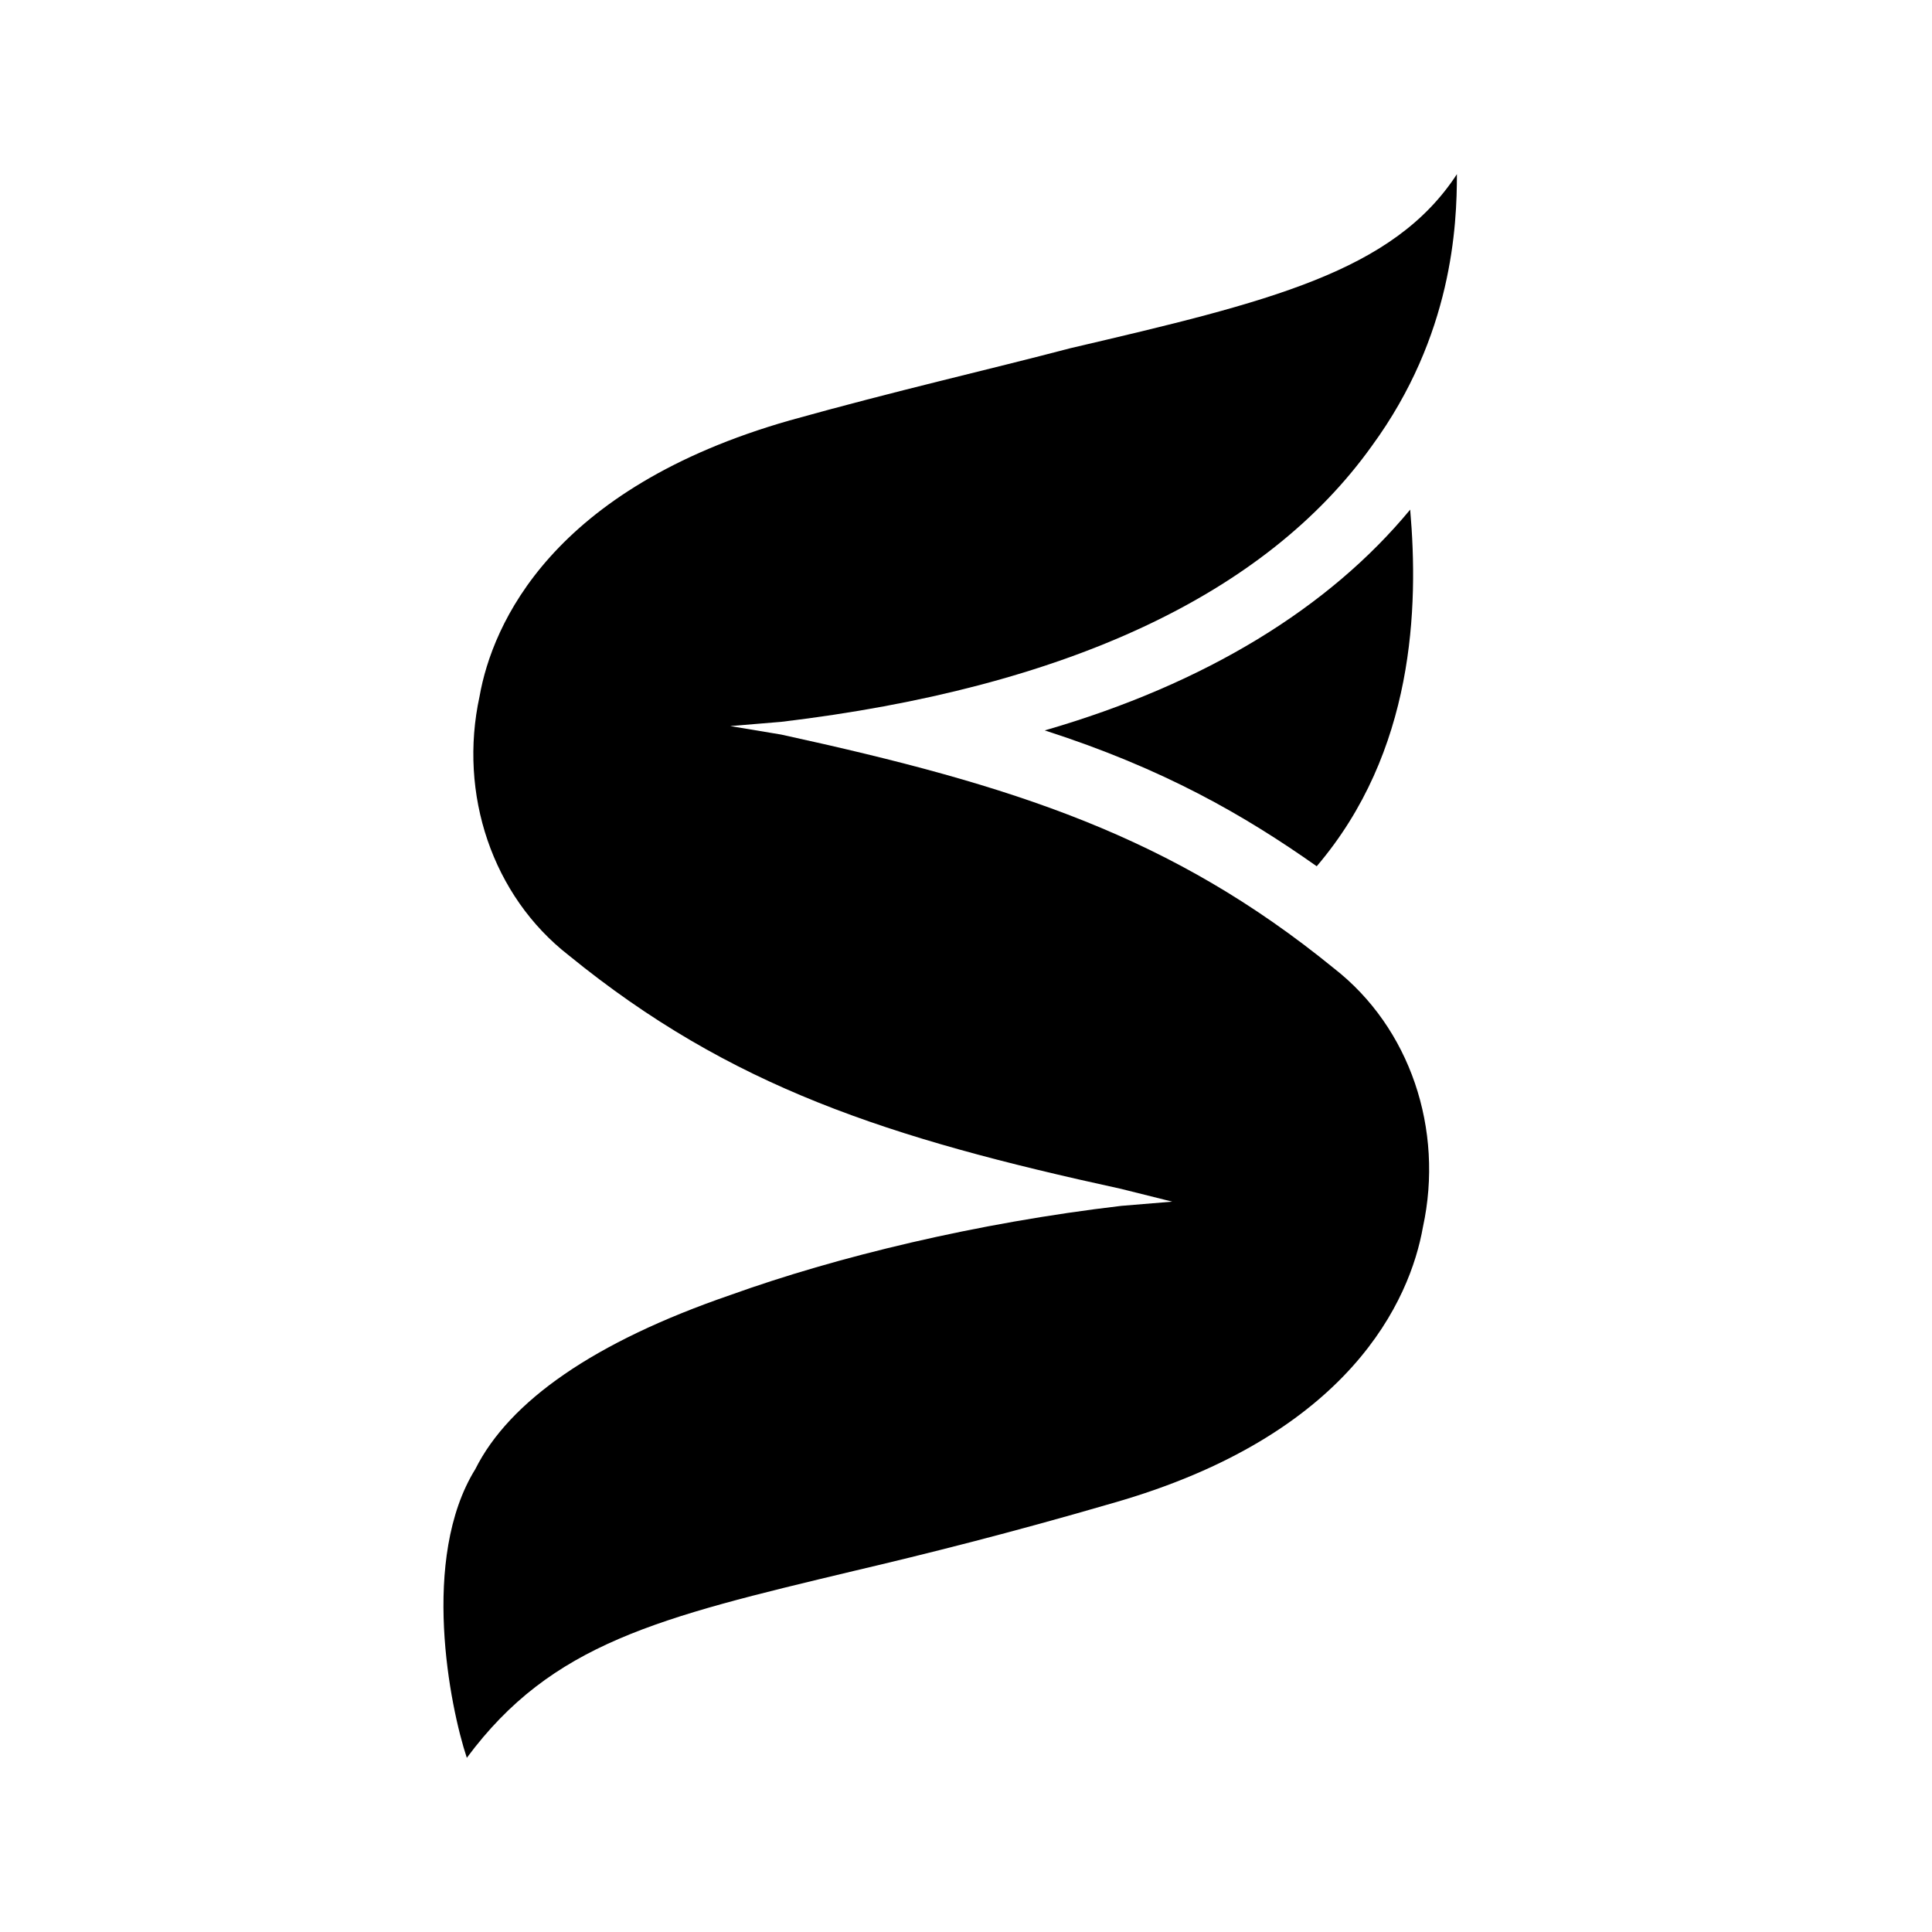 <!-- Generated by IcoMoon.io -->
<svg version="1.1" xmlns="http://www.w3.org/2000/svg" width="32" height="32" viewBox="0 0 32 32" fill="#000000">
<title>super</title>
<path d="M17.304 12.098c1.971 0.633 3.308 1.406 4.505 2.25 1.619-1.899 1.689-4.29 1.548-5.907-1.337 1.617-3.378 2.883-6.053 3.657z"/>
<path d="M7.732 29.115c1.408-1.899 3.167-2.321 6.405-3.094 1.197-0.281 2.604-0.633 4.293-1.125 3.941-1.125 4.927-3.375 5.138-4.571 0.352-1.617-0.211-3.305-1.478-4.29-2.675-2.18-5.279-3.024-9.15-3.868l-0.845-0.141 0.845-0.070c4.716-0.563 8.024-2.11 9.783-4.571 1.337-1.828 1.408-3.657 1.408-4.5-1.056 1.617-3.097 2.11-6.405 2.883-1.337 0.352-2.886 0.703-4.645 1.195-3.941 1.125-4.927 3.375-5.138 4.571-0.352 1.617 0.211 3.305 1.478 4.29 2.675 2.18 5.279 3.024 9.15 3.868l0.845 0.211-0.845 0.070c-2.393 0.281-4.716 0.844-6.475 1.477-2.252 0.774-3.66 1.758-4.223 2.883-0.915 1.477-0.422 3.938-0.141 4.782z"/>
</svg>
